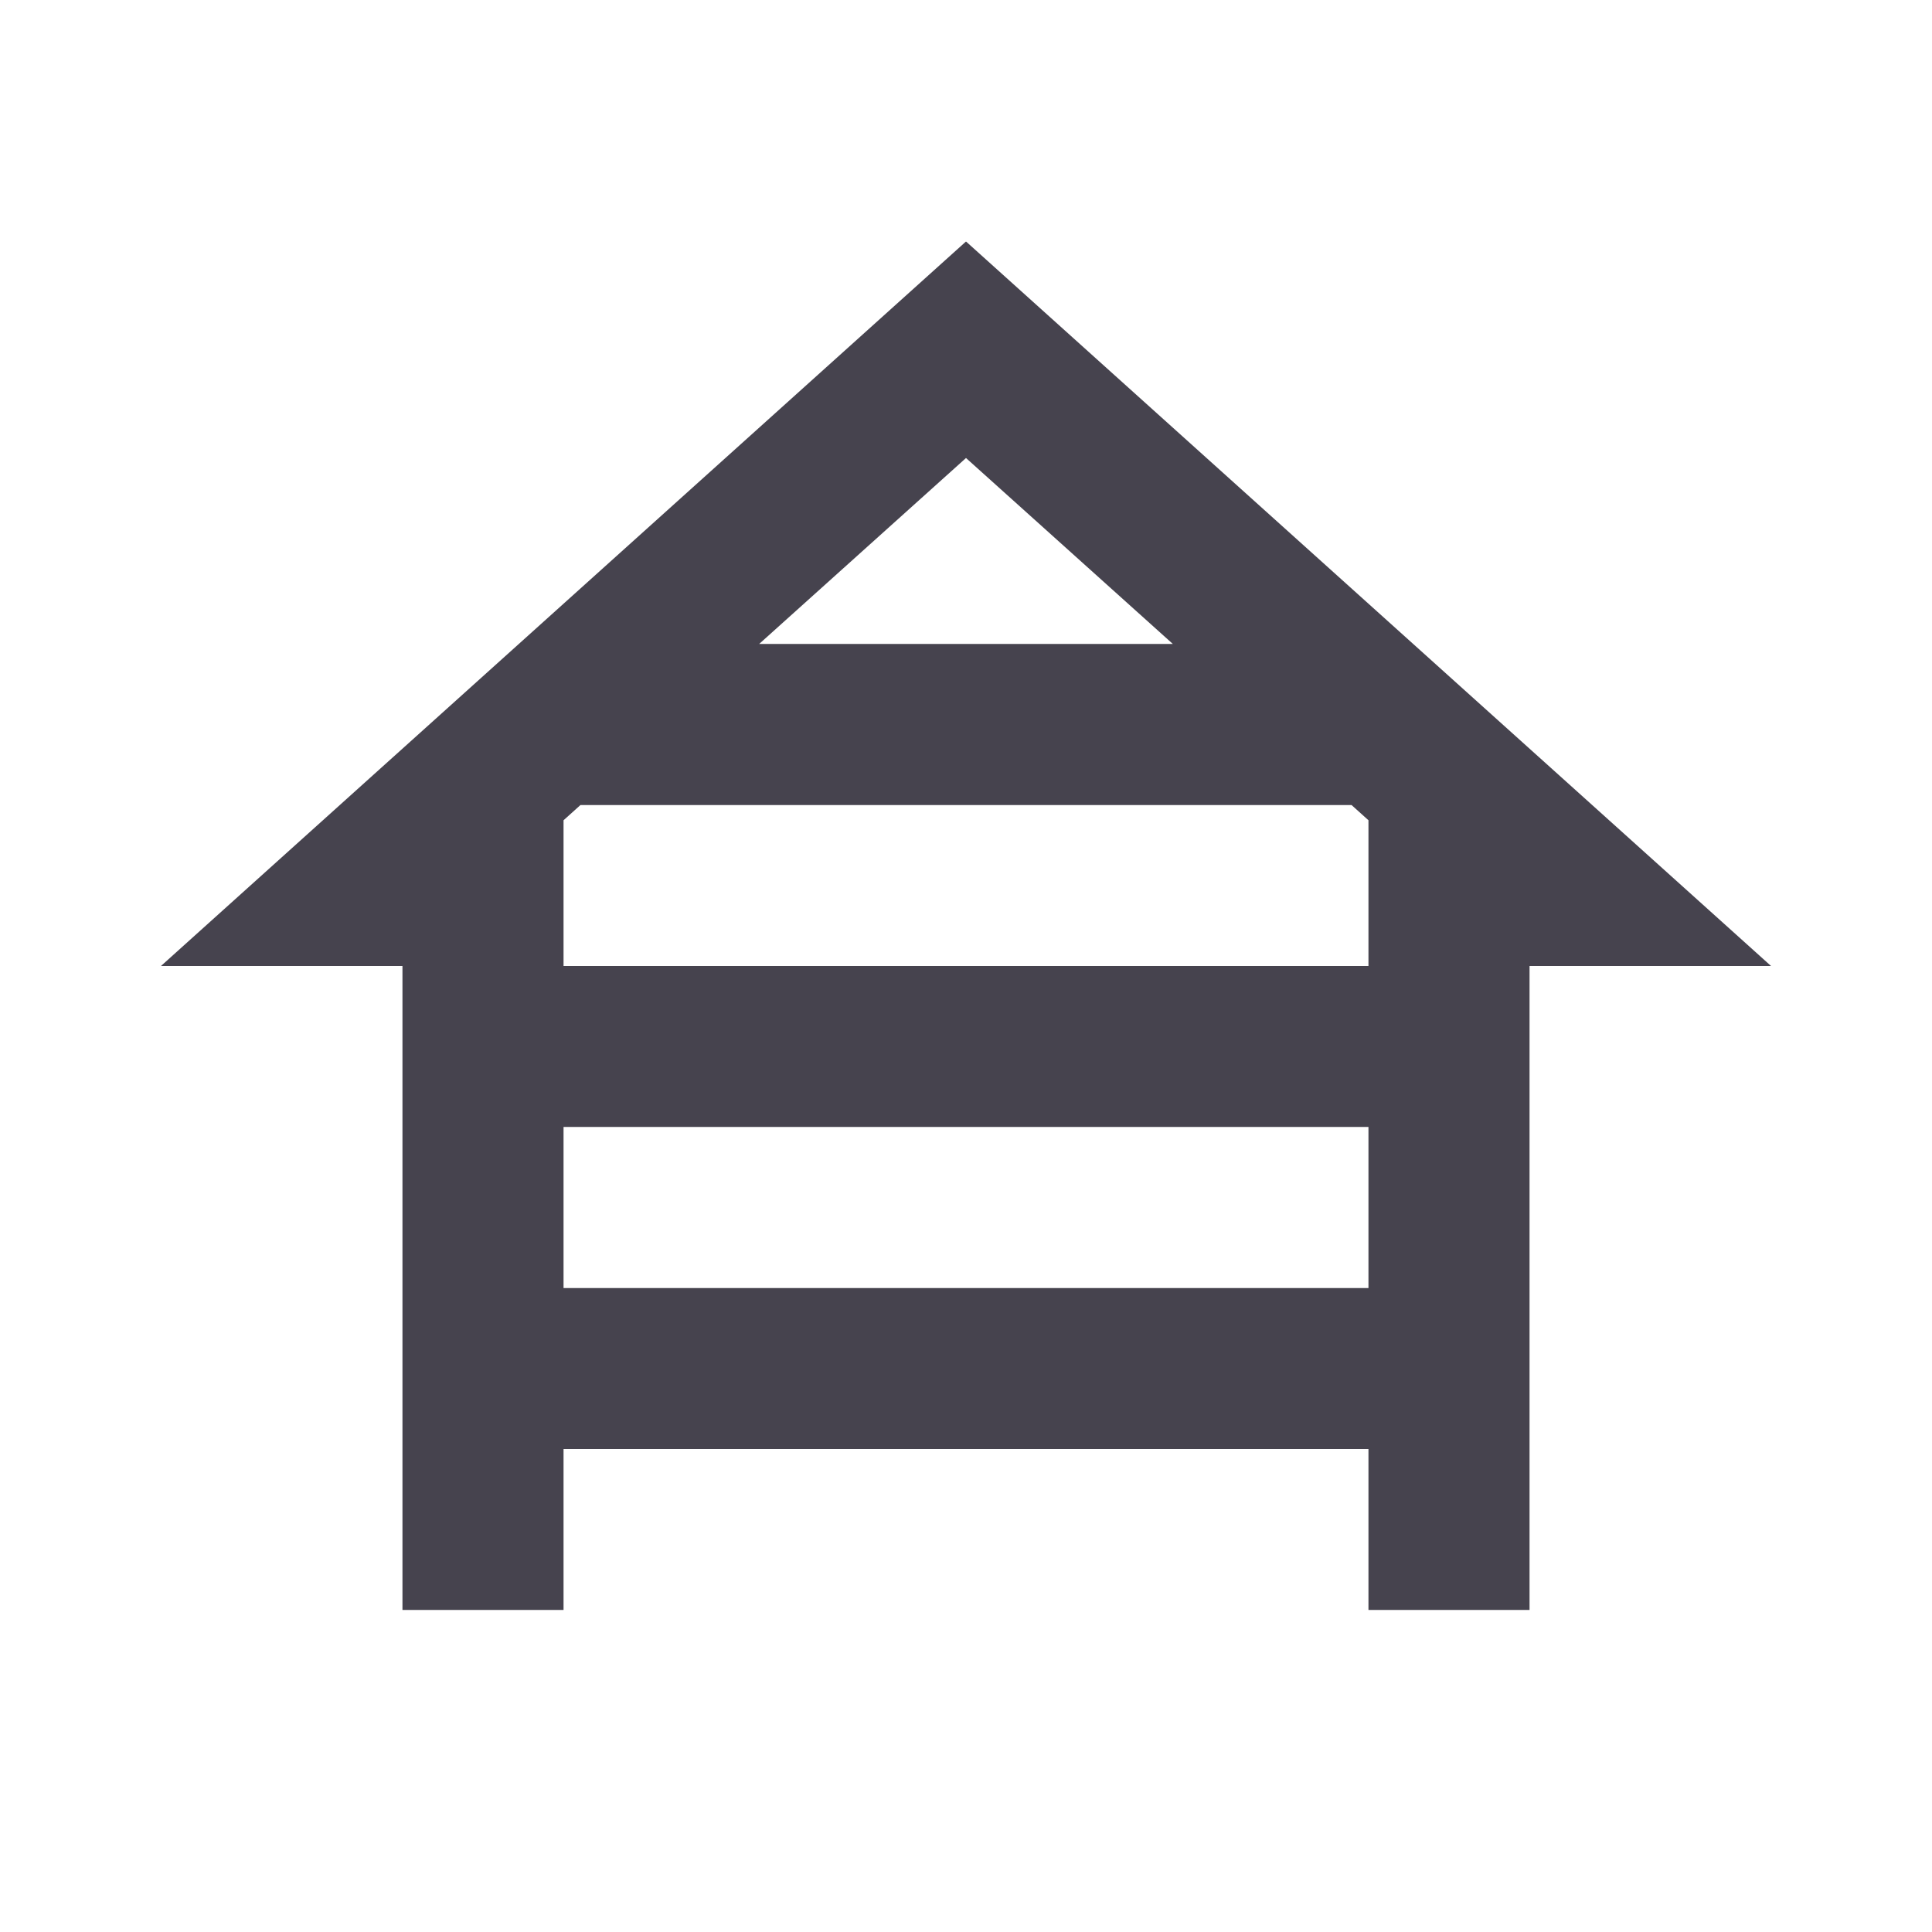 <svg width="16" height="16" viewBox="0 0 16 16" fill="none" xmlns="http://www.w3.org/2000/svg">
<g clip-path="url(#clip0_1185_247)">
<path d="M12.667 8H14.667L8 2L1.333 8H3.333V13.333H4.667V12H11.333V13.333H12.667V8ZM4.807 6.667H11.193L11.333 6.793V8H4.667V6.793L4.807 6.667ZM9.713 5.333H6.287L8 3.793L9.713 5.333ZM4.667 10.667V9.333H11.333V10.667H4.667Z" fill="#46434E"/>
</g>
<defs>
<clipPath id="clip0_1185_247">
<rect width="16" height="16" fill="white"/>
</clipPath>
</defs>
</svg>
